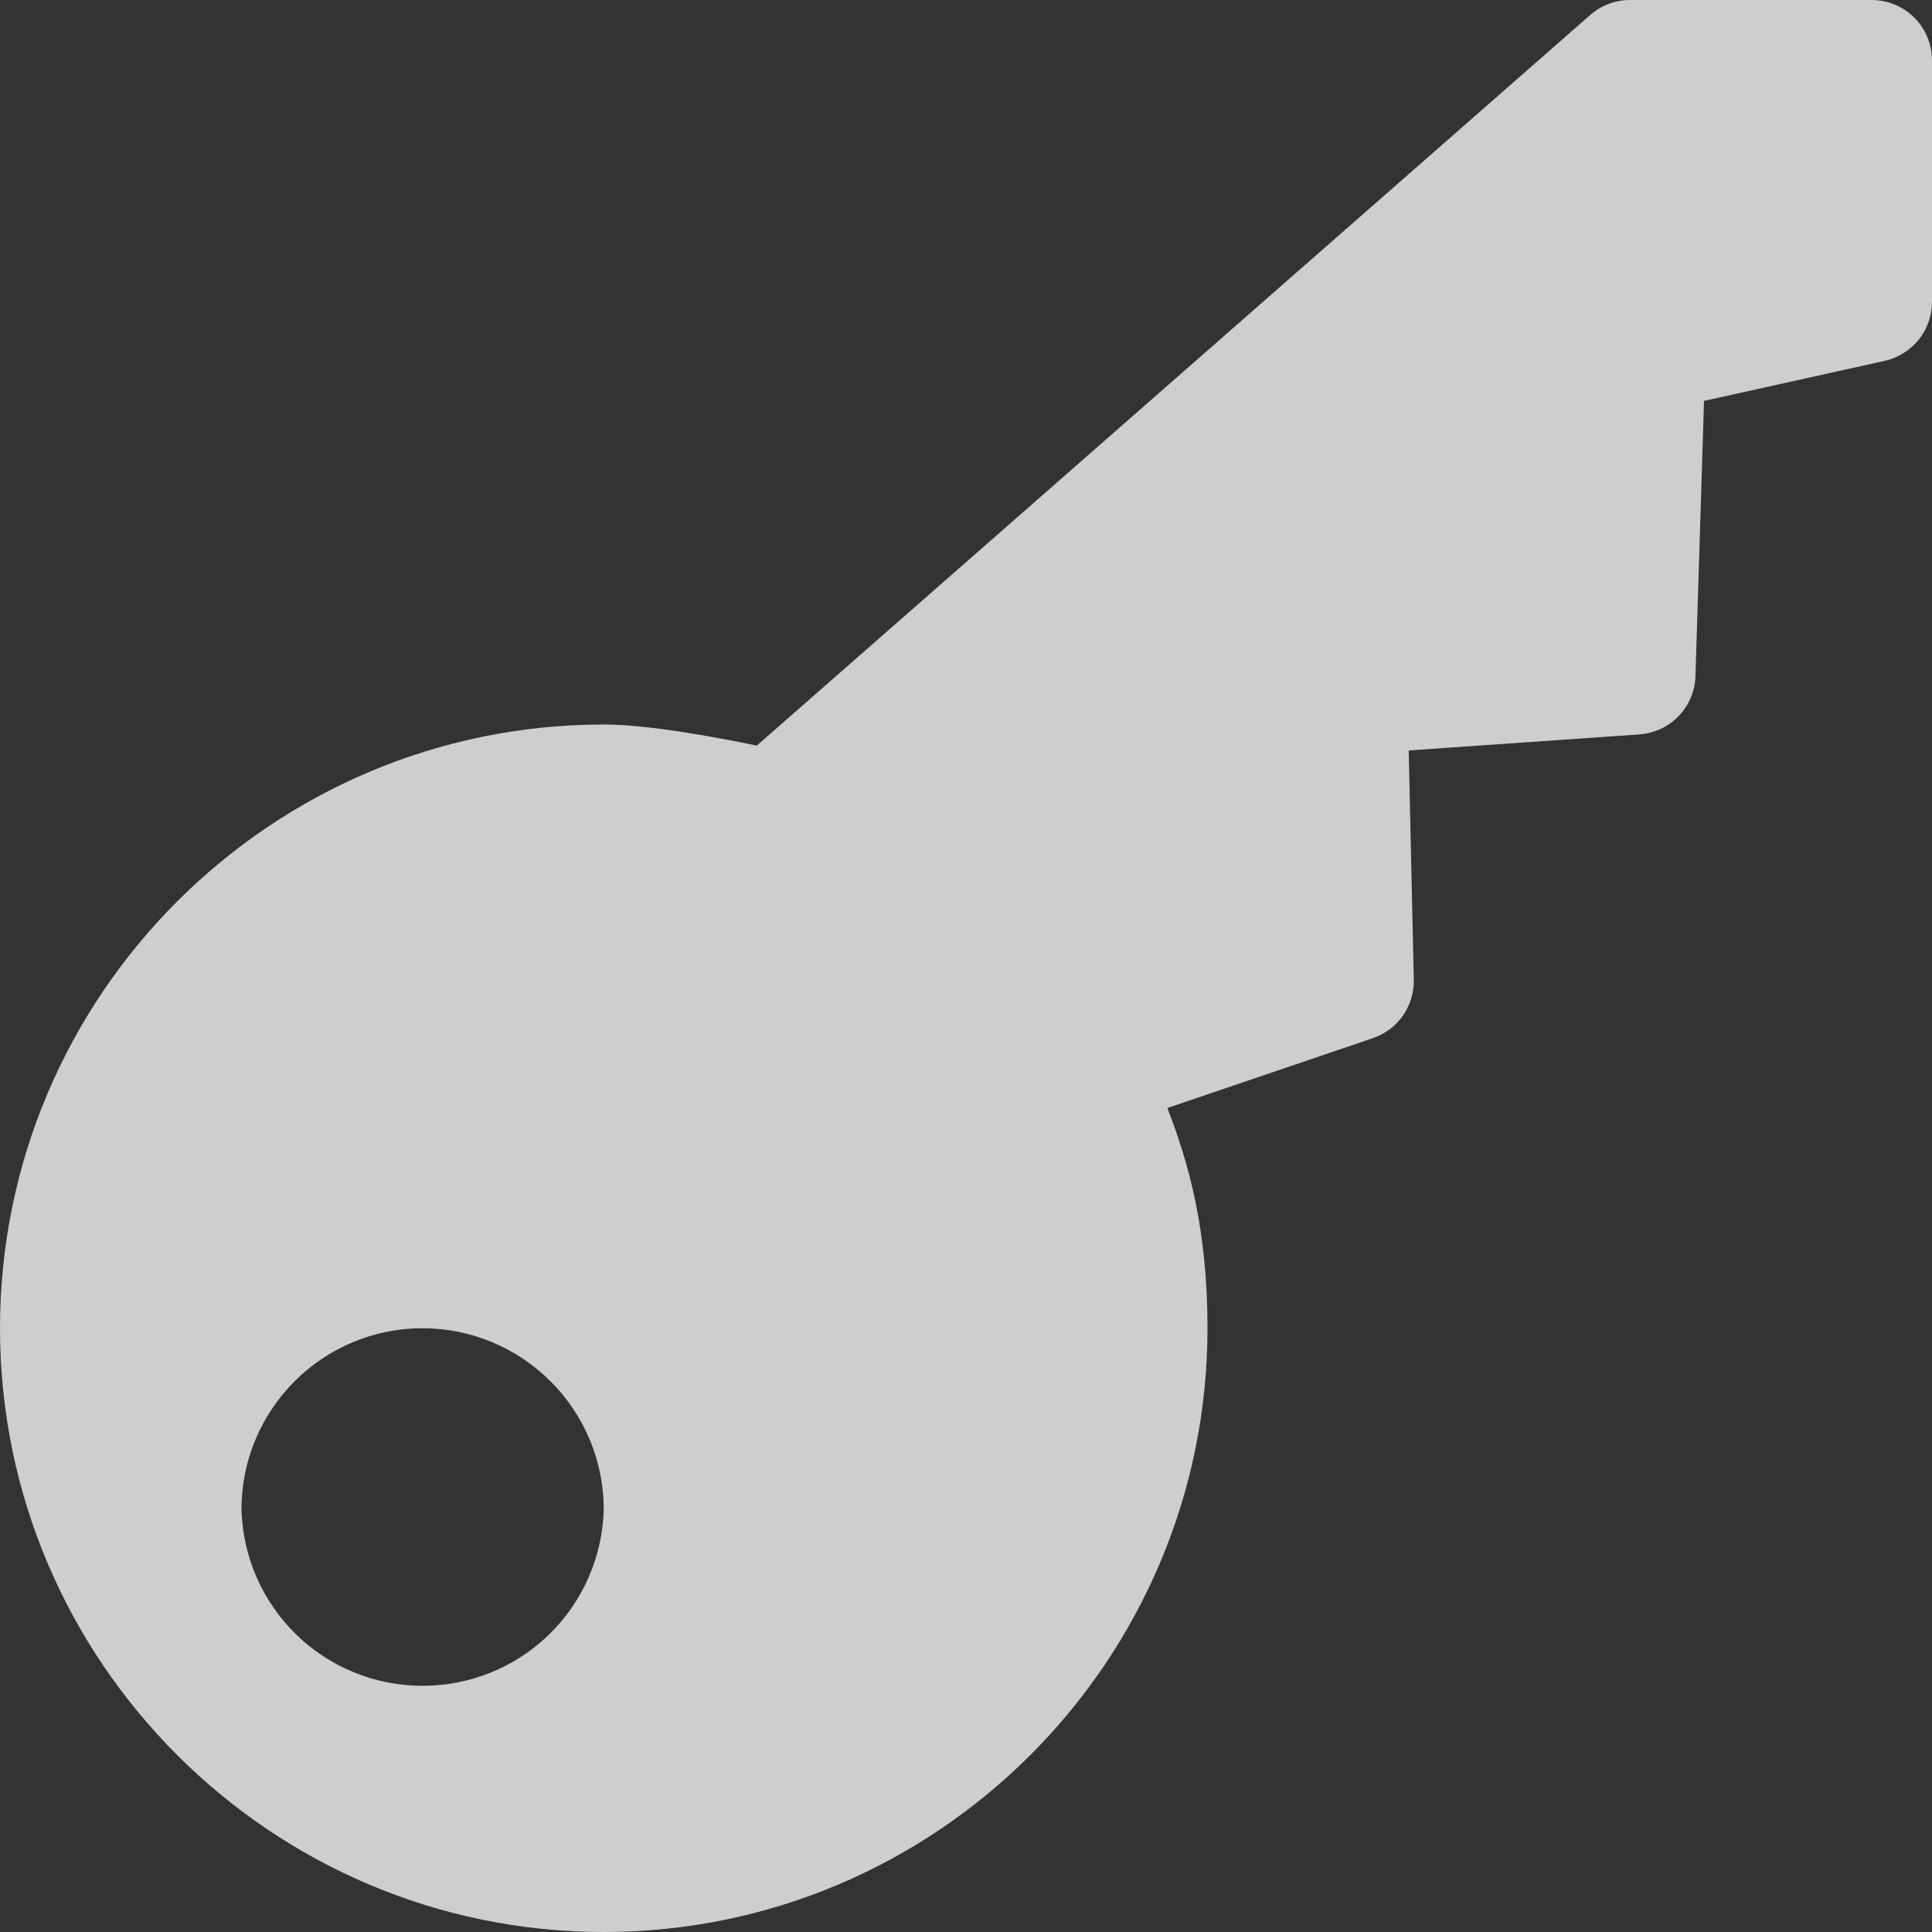 <svg width="14" height="14" viewBox="0 0 14 14" fill="none" xmlns="http://www.w3.org/2000/svg">
<rect x="0" y="0" width="14" height="14" fill="#333333" stroke="none"/>
<g id="key" clip-path="url(#clip0_420_1939)">
<path id="Vector" d="M13.562 0H11.812C11.707 0 11.604 0.038 11.524 0.108L5.484 5.403C5.172 5.338 4.689 5.25 4.375 5.25C1.963 5.25 0 7.213 0 9.625C0 12.037 1.963 14 4.375 14C6.787 14 8.75 12.037 8.75 9.625C8.75 8.908 8.614 8.428 8.459 8.029L9.948 7.523C10.036 7.493 10.112 7.436 10.166 7.36C10.219 7.283 10.247 7.192 10.245 7.099L10.208 5.438L11.879 5.322C11.987 5.314 12.089 5.267 12.164 5.189C12.239 5.111 12.283 5.007 12.286 4.899L12.348 2.905L13.657 2.615C13.754 2.593 13.841 2.539 13.904 2.461C13.966 2.384 14 2.287 14 2.188V0.438C14 0.321 13.954 0.21 13.872 0.128C13.79 0.046 13.678 0 13.562 0ZM3.062 9.625C3.41 9.625 3.744 9.764 3.99 10.01C4.236 10.256 4.375 10.589 4.375 10.938C4.366 11.28 4.224 11.605 3.979 11.844C3.734 12.083 3.405 12.216 3.062 12.216C2.72 12.216 2.391 12.083 2.146 11.844C1.901 11.605 1.759 11.28 1.75 10.938C1.75 10.213 2.338 9.625 3.062 9.625Z" fill="white" fill-opacity="0.76"/>
</g>
<defs>
<clipPath id="clip0_420_1939">
<rect width="14" height="14" fill="white"/>
</clipPath>
</defs>
</svg>
